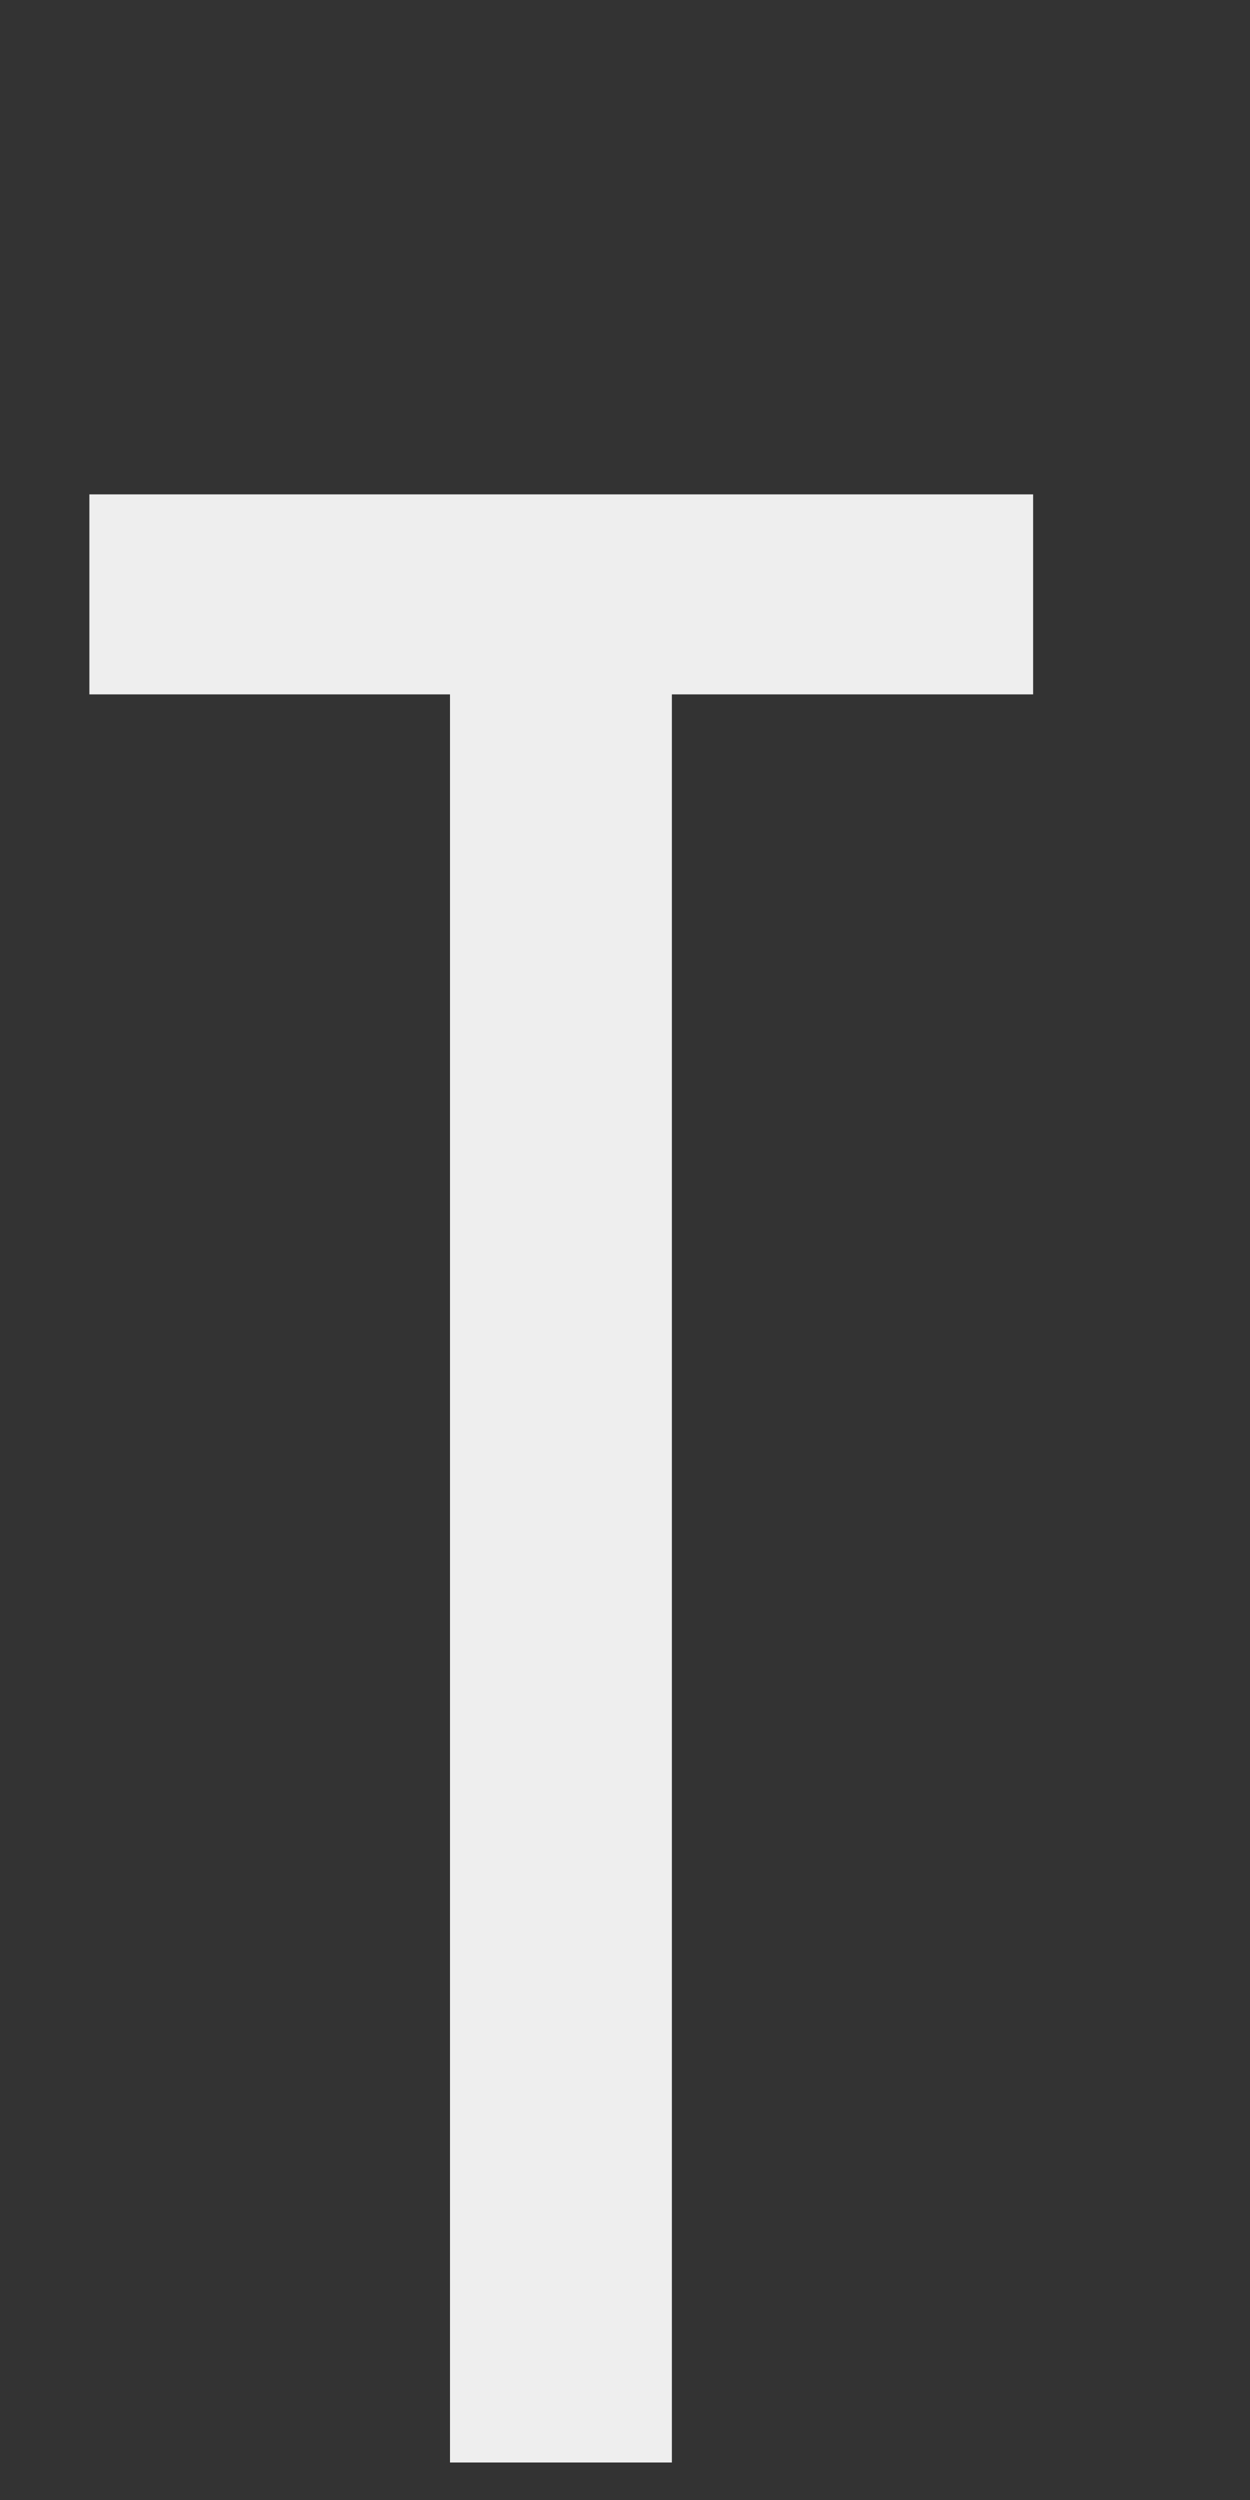 <svg width="2" height="4" fill="none" xmlns="http://www.w3.org/2000/svg"><rect width="100%" height="100%" fill="#333333" stroke="none"/><path d="M.72 3.94V1.111H.143v-.32h1.51v.32h-.578V3.94H.72Z" fill="#EEE"/></svg>